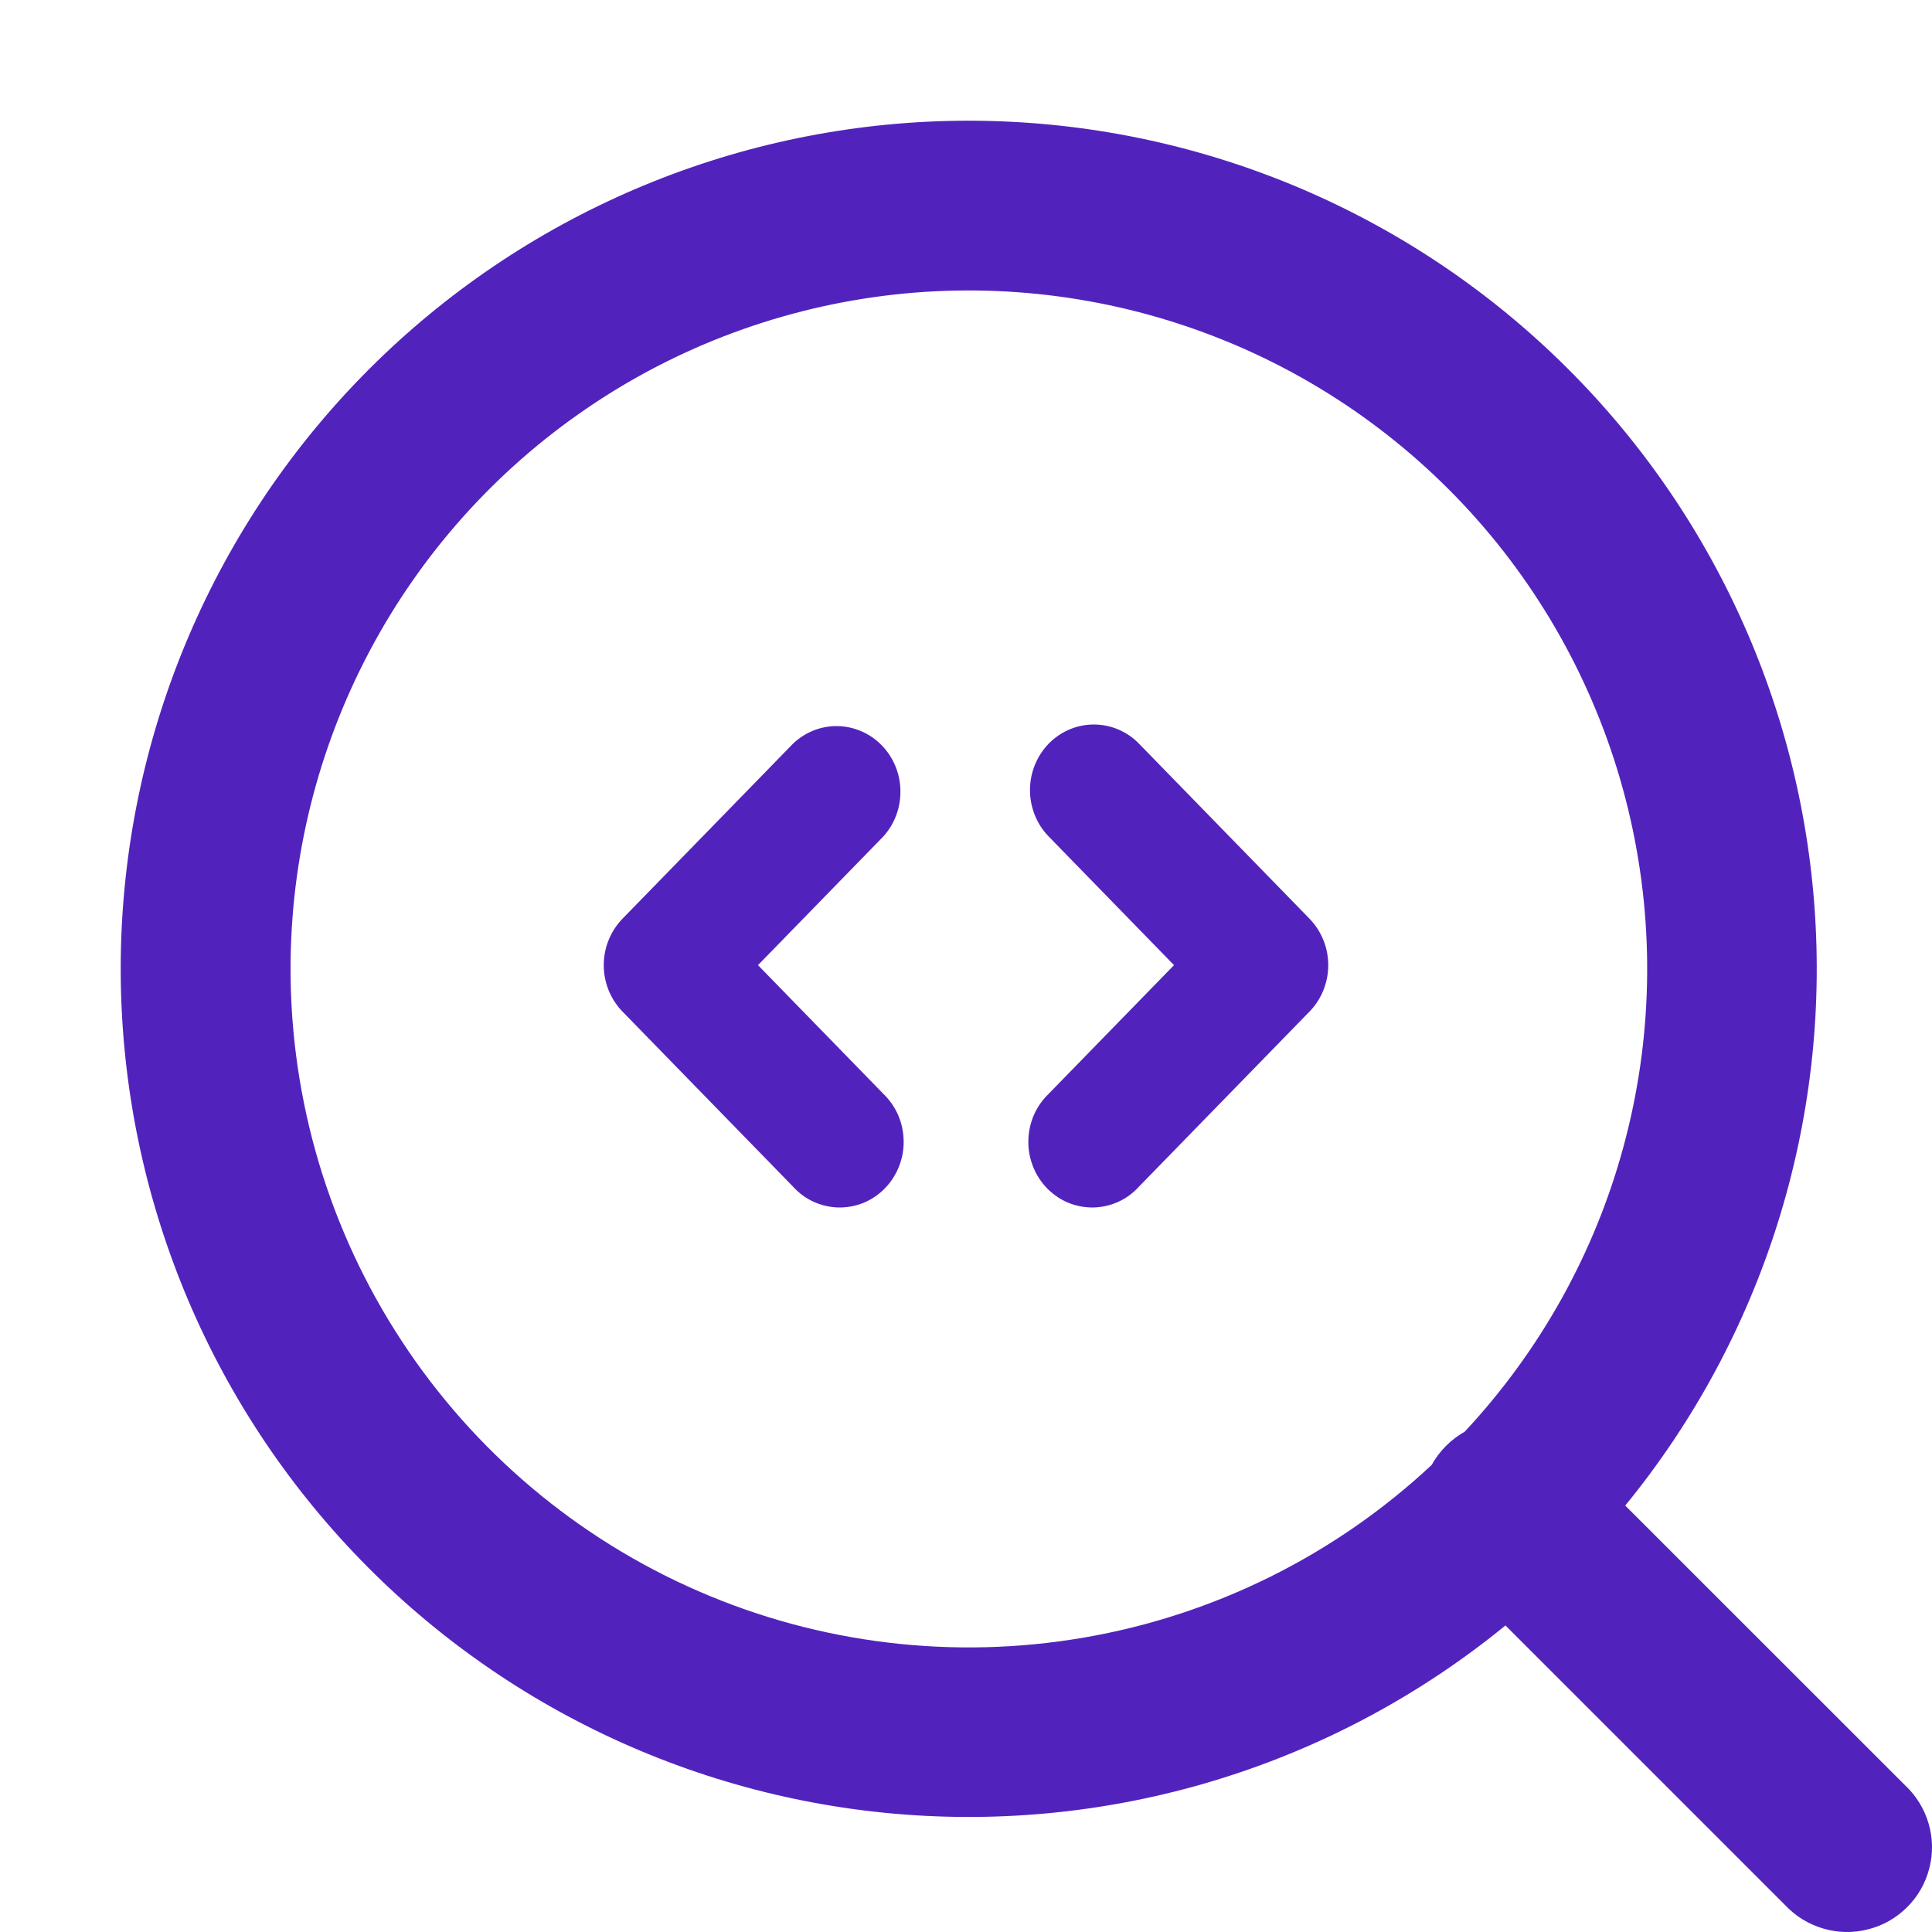 <svg width="18" height="18" viewBox="0 0 18 18" fill="none" xmlns="http://www.w3.org/2000/svg">
<path d="M9.77 6.929C9.659 7.044 9.596 7.199 9.596 7.361C9.596 7.523 9.659 7.679 9.77 7.793L10.938 8.992L9.77 10.191C9.712 10.247 9.665 10.314 9.632 10.389C9.6 10.464 9.582 10.546 9.581 10.628C9.579 10.71 9.594 10.791 9.624 10.867C9.654 10.944 9.699 11.013 9.755 11.071C9.812 11.129 9.879 11.175 9.953 11.206C10.028 11.236 10.107 11.251 10.187 11.25C10.267 11.248 10.346 11.23 10.419 11.197C10.492 11.164 10.558 11.115 10.612 11.055L12.201 9.424C12.312 9.31 12.375 9.154 12.375 8.992C12.375 8.83 12.312 8.675 12.201 8.56L10.612 6.929C10.501 6.814 10.349 6.75 10.191 6.75C10.034 6.75 9.882 6.814 9.77 6.929ZM8.23 7.793C8.335 7.677 8.392 7.524 8.389 7.366C8.387 7.207 8.324 7.056 8.215 6.944C8.106 6.832 7.959 6.768 7.804 6.765C7.65 6.762 7.501 6.821 7.388 6.929L5.799 8.56C5.688 8.675 5.625 8.83 5.625 8.992C5.625 9.154 5.688 9.31 5.799 9.424L7.388 11.055C7.442 11.115 7.508 11.164 7.581 11.197C7.654 11.23 7.733 11.248 7.813 11.25C7.893 11.251 7.972 11.236 8.047 11.206C8.121 11.175 8.188 11.129 8.245 11.071C8.301 11.013 8.346 10.944 8.376 10.867C8.406 10.791 8.421 10.71 8.419 10.628C8.418 10.546 8.4 10.464 8.368 10.389C8.335 10.314 8.288 10.247 8.23 10.191L7.062 8.992L8.23 7.793Z" fill="#5223bc"/>
<path d="M14.026 15.144C12.456 16.427 10.454 17.058 8.433 16.906C6.412 16.754 4.526 15.83 3.167 14.327C1.807 12.824 1.077 10.855 1.127 8.829C1.178 6.802 2.006 4.873 3.439 3.439C4.872 2.006 6.801 1.178 8.828 1.127C10.854 1.077 12.822 1.807 14.325 3.167C15.829 4.527 16.752 6.412 16.904 8.434C17.056 10.455 16.425 12.458 15.142 14.027L17.748 16.632C17.852 16.729 17.928 16.852 17.968 16.988C18.008 17.124 18.011 17.268 17.975 17.406C17.94 17.544 17.869 17.669 17.768 17.769C17.668 17.869 17.542 17.941 17.405 17.975C17.267 18.011 17.123 18.008 16.987 17.968C16.851 17.928 16.728 17.853 16.631 17.749L14.026 15.144ZM2.707 9.027C2.707 10.258 3.067 11.463 3.742 12.493C4.417 13.523 5.378 14.334 6.508 14.825C7.637 15.316 8.885 15.466 10.099 15.257C11.313 15.048 12.439 14.489 13.339 13.648C13.411 13.518 13.517 13.412 13.646 13.339C14.349 12.586 14.858 11.673 15.127 10.678C15.396 9.684 15.418 8.639 15.191 7.634C14.964 6.629 14.495 5.695 13.825 4.913C13.154 4.131 12.303 3.524 11.345 3.147C10.386 2.769 9.35 2.631 8.326 2.745C7.303 2.86 6.322 3.222 5.471 3.802C4.619 4.382 3.922 5.161 3.441 6.071C2.959 6.982 2.707 7.997 2.707 9.027Z" fill="#5223bc"/>
</svg>
